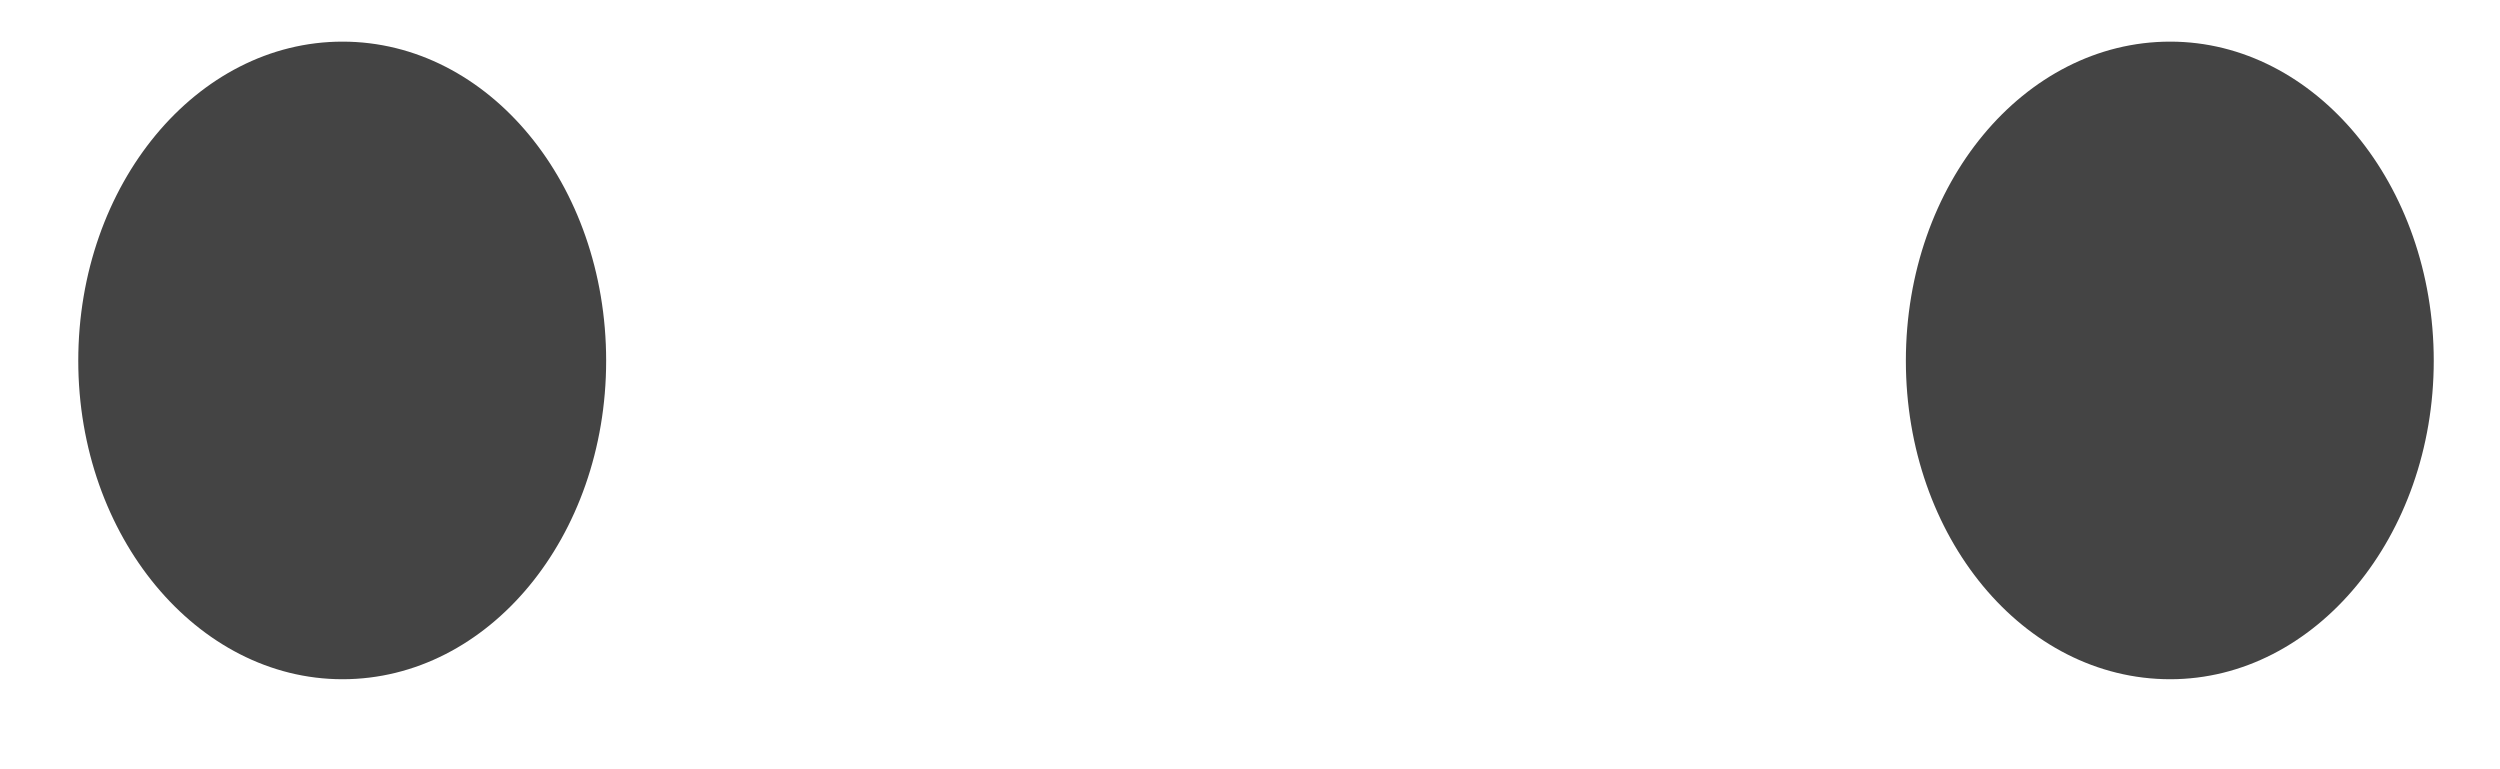 <svg width="26" height="8" viewBox="0 0 26 8" fill="none" xmlns="http://www.w3.org/2000/svg">
<path d="M6.304 3.752C6.304 5.584 5.081 7.064 3.562 7.064C2.05 7.064 0.814 5.577 0.814 3.752C0.814 1.919 2.044 0.433 3.562 0.433C5.081 0.433 6.304 1.913 6.304 3.752ZM19.821 3.752C19.821 5.584 21.045 7.064 22.57 7.064C24.081 7.064 25.311 5.577 25.311 3.752C25.311 1.919 24.081 0.433 22.57 0.433C21.051 0.433 19.821 1.913 19.821 3.752Z" fill="#444444"/>
</svg>
